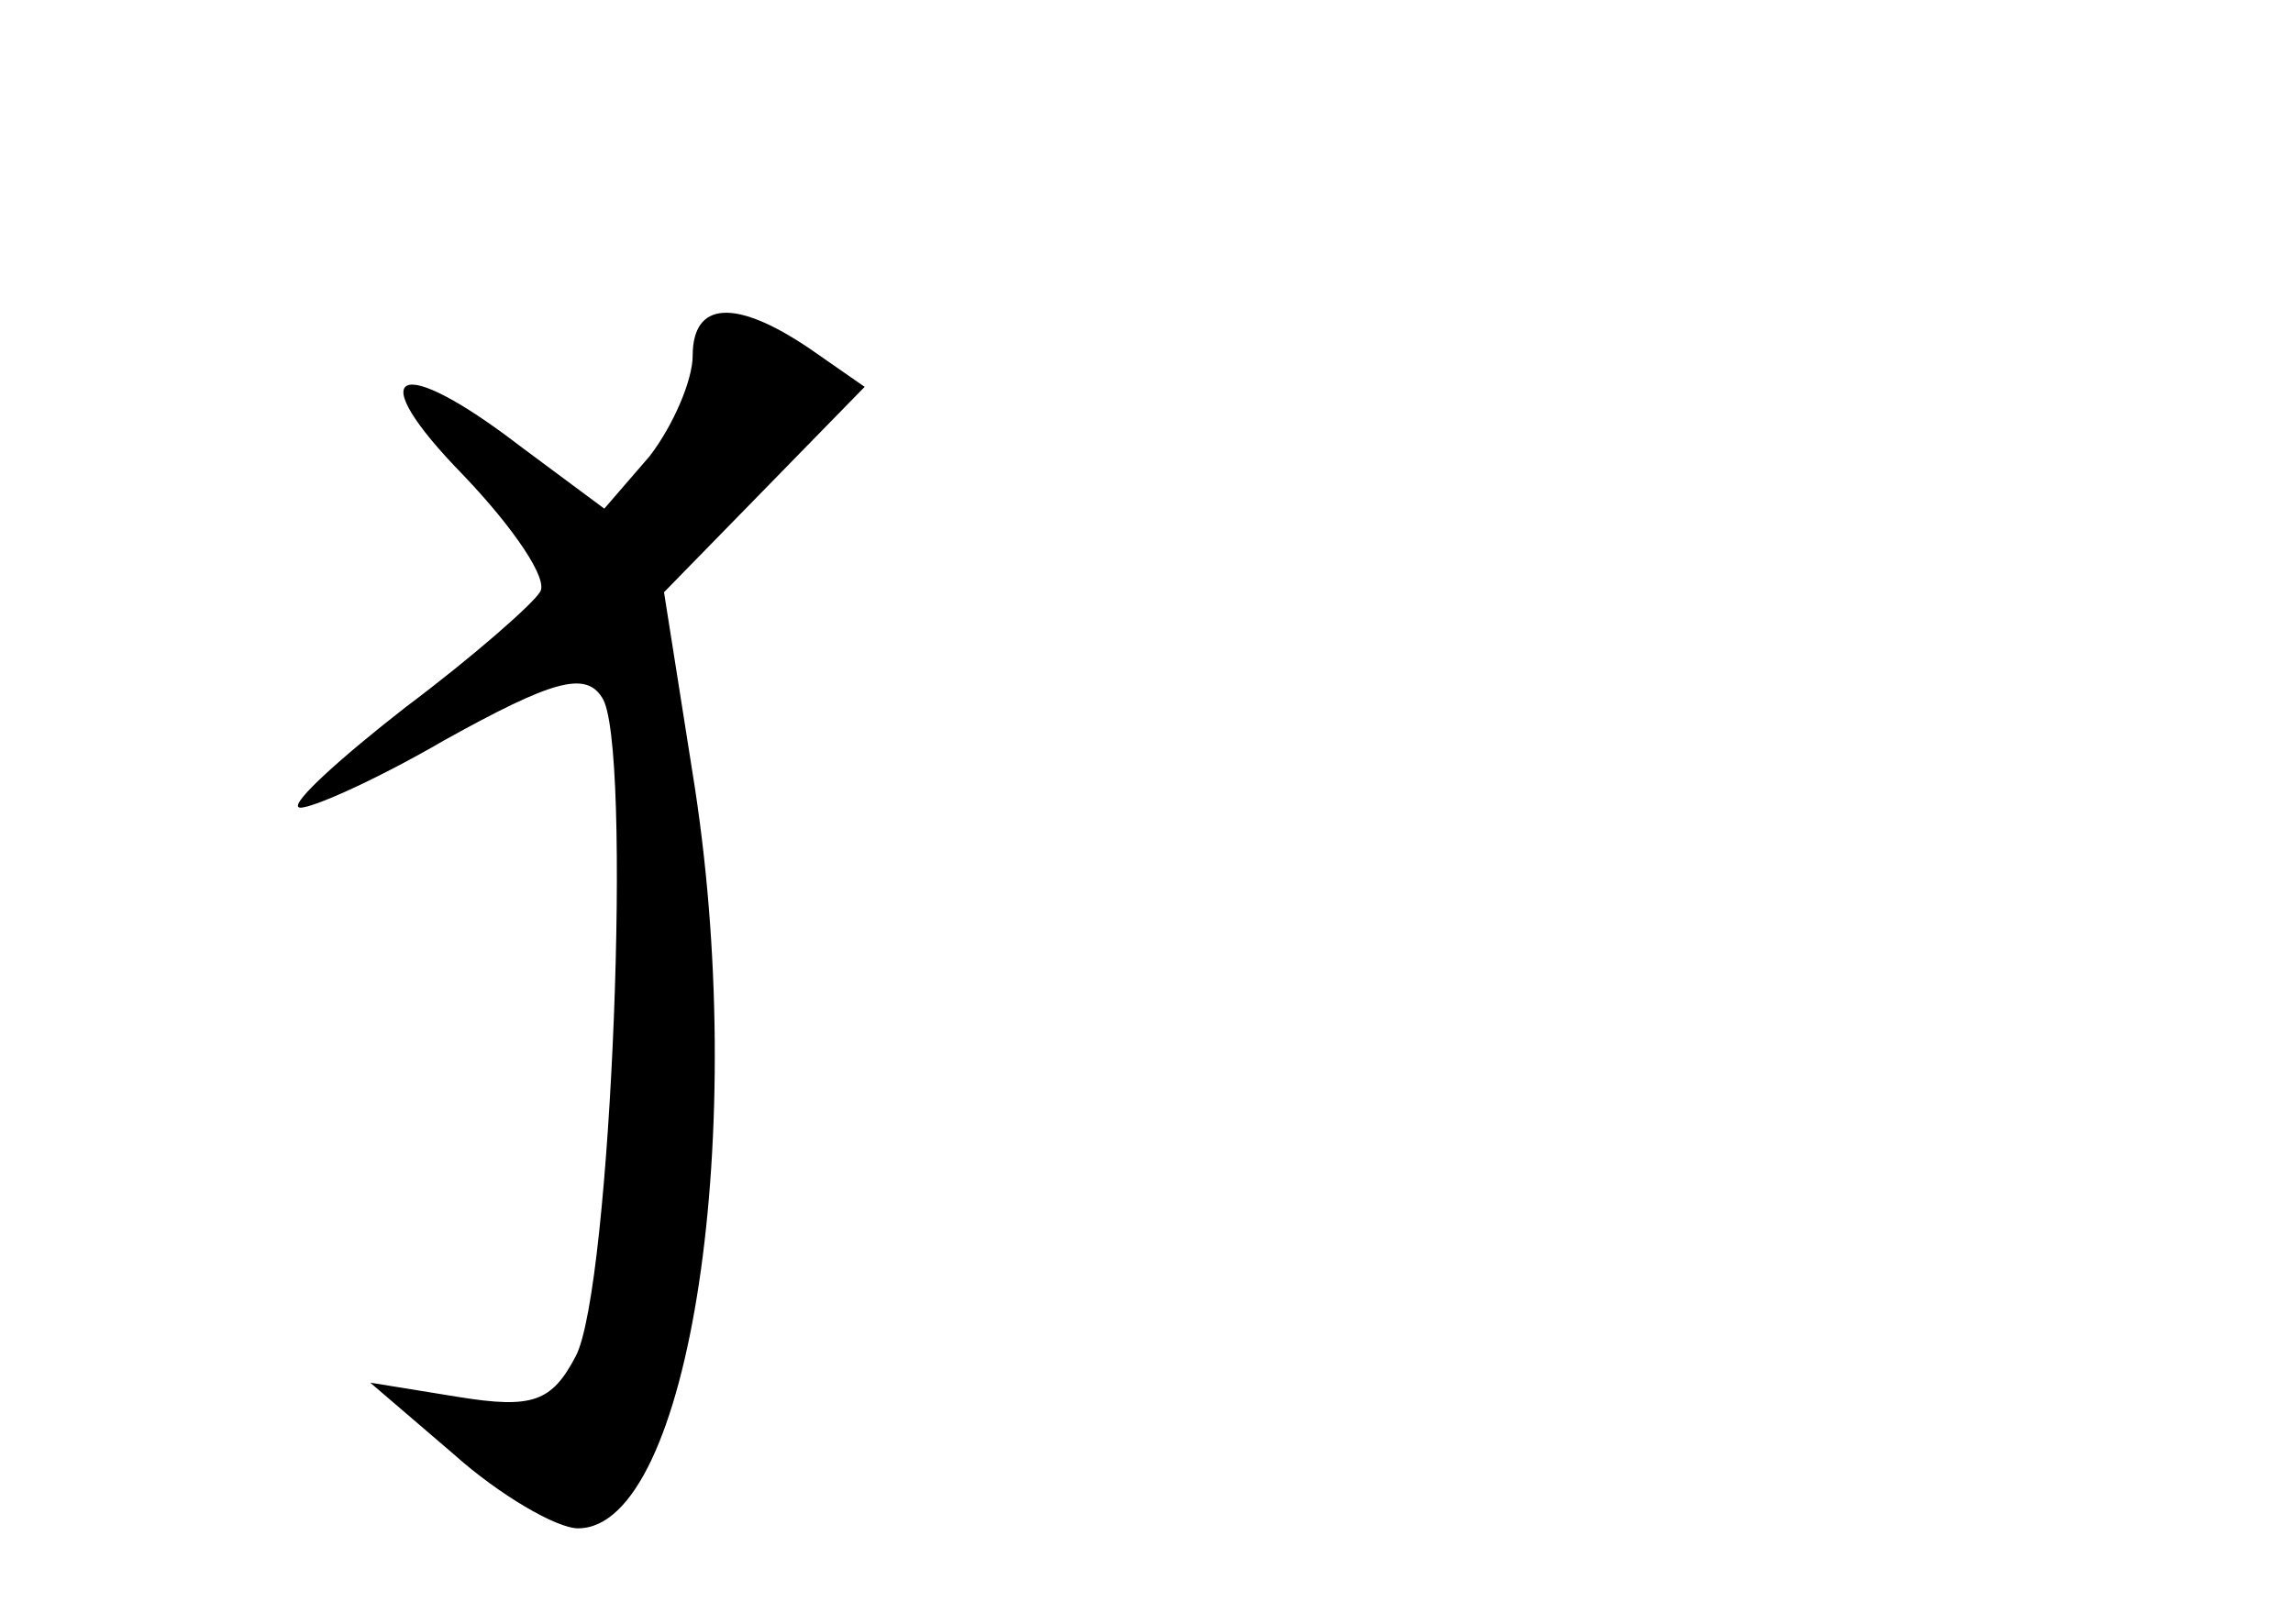 <?xml version="1.0" standalone="no"?>
<!DOCTYPE svg PUBLIC "-//W3C//DTD SVG 20010904//EN"
 "http://www.w3.org/TR/2001/REC-SVG-20010904/DTD/svg10.dtd">
<svg version="1.0" xmlns="http://www.w3.org/2000/svg"
 width="96pt" height="68pt" viewBox="0 0 96 68"
 preserveAspectRatio="xMidYMid meet">
<g transform="translate(0,68) scale(0.1,-0.1)"
fill="#000000" stroke="none">
<path d="M290 531 c0 -10 -8 -29 -18 -42 l-19 -22 -35 26 c-52 40 -67 32 -24
-12 21 -22 36 -44 32 -49 -3 -5 -28 -27 -56 -48 -27 -21 -48 -40 -45 -42 2 -2
30 10 61 28 45 25 59 29 66 18 13 -18 4 -248 -11 -276 -10 -19 -18 -22 -49
-17 l-37 6 35 -30 c19 -17 43 -31 52 -31 47 0 72 168 48 316 l-12 76 42 43 42
43 -23 16 c-31 21 -49 20 -49 -3z"/>
</g>
</svg>
